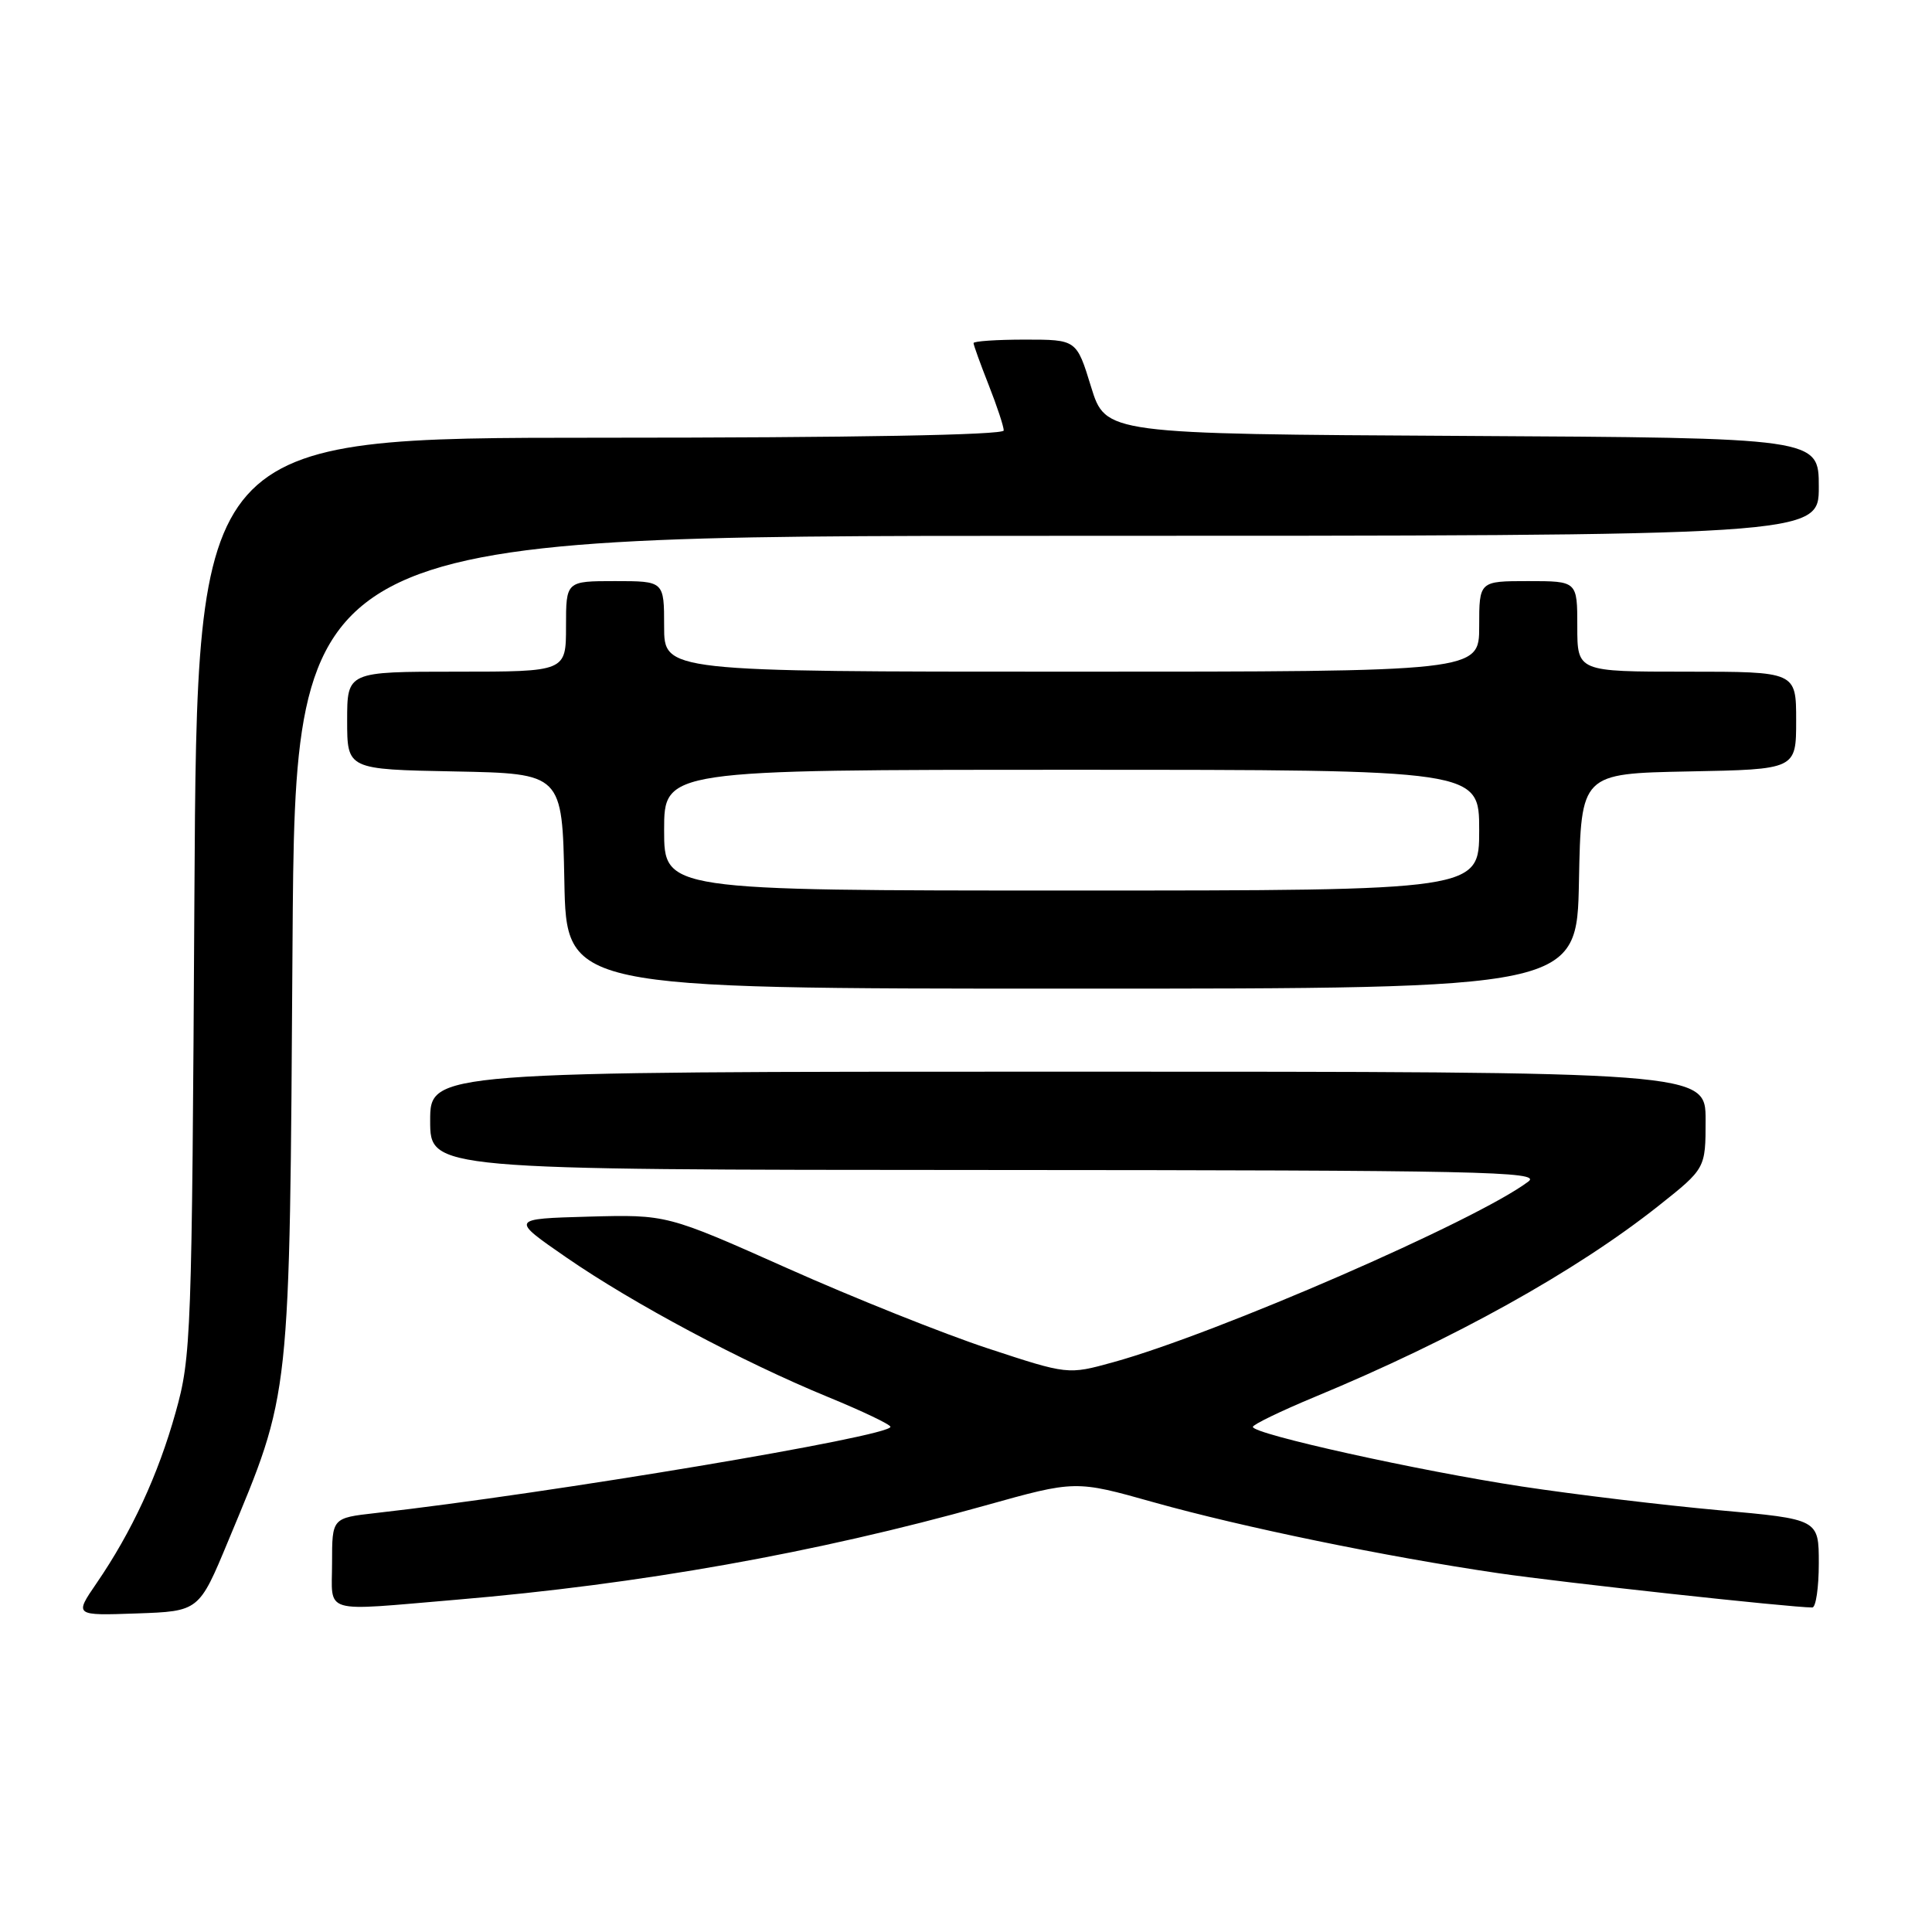 <?xml version="1.0" encoding="UTF-8" standalone="no"?>
<!DOCTYPE svg PUBLIC "-//W3C//DTD SVG 1.1//EN" "http://www.w3.org/Graphics/SVG/1.1/DTD/svg11.dtd" >
<svg xmlns="http://www.w3.org/2000/svg" xmlns:xlink="http://www.w3.org/1999/xlink" version="1.1" viewBox="0 0 256 256">
 <g >
 <path fill="currentColor"
d=" M 30.24 204.18 C 38.58 184.14 38.36 186.18 38.76 125.25 C 39.12 71.00 39.12 71.00 140.06 71.00 C 241.00 71.00 241.00 71.00 241.00 64.51 C 241.00 58.02 241.00 58.02 193.75 57.76 C 146.50 57.50 146.50 57.50 144.57 51.25 C 142.65 45.00 142.65 45.00 135.82 45.00 C 132.07 45.00 129.00 45.21 129.00 45.46 C 129.00 45.72 129.90 48.21 131.00 51.00 C 132.10 53.79 133.00 56.51 133.00 57.04 C 133.00 57.64 113.15 58.00 79.56 58.00 C 26.11 58.00 26.11 58.00 25.76 118.75 C 25.43 177.22 25.34 179.79 23.27 187.15 C 20.96 195.42 17.46 202.98 12.79 209.79 C 9.85 214.08 9.85 214.08 18.11 213.79 C 26.37 213.50 26.37 213.50 30.24 204.18 Z  M 60.50 211.97 C 84.80 209.92 108.07 205.78 130.50 199.50 C 142.50 196.14 142.50 196.14 152.87 199.06 C 164.59 202.35 183.68 206.28 198.50 208.45 C 206.86 209.68 237.27 213.00 240.14 213.00 C 240.61 213.00 241.00 210.37 241.00 207.15 C 241.00 201.30 241.00 201.30 227.75 200.11 C 220.46 199.45 208.72 198.04 201.66 196.97 C 187.97 194.89 165.99 190.02 166.01 189.07 C 166.02 188.76 169.73 186.96 174.26 185.08 C 192.62 177.47 208.78 168.48 219.75 159.79 C 226.00 154.83 226.00 154.83 226.00 148.41 C 226.00 142.00 226.00 142.00 141.50 142.00 C 57.00 142.00 57.00 142.00 57.00 148.50 C 57.00 155.00 57.00 155.00 130.75 155.03 C 196.23 155.06 204.28 155.23 202.53 156.55 C 195.71 161.71 161.18 176.74 147.48 180.51 C 141.50 182.16 141.50 182.16 130.90 178.67 C 125.07 176.75 113.11 171.97 104.33 168.05 C 88.36 160.93 88.36 160.93 77.99 161.21 C 67.63 161.50 67.63 161.50 75.06 166.63 C 83.93 172.75 98.37 180.45 109.74 185.12 C 114.27 186.98 117.98 188.75 117.99 189.06 C 118.02 190.32 72.89 197.88 49.75 200.49 C 44.00 201.14 44.00 201.14 44.00 207.07 C 44.00 213.98 42.36 213.50 60.50 211.97 Z  M 209.22 116.75 C 209.50 102.50 209.50 102.50 223.75 102.22 C 238.00 101.95 238.00 101.95 238.00 95.47 C 238.00 89.00 238.00 89.00 223.50 89.00 C 209.00 89.00 209.00 89.00 209.00 83.00 C 209.00 77.00 209.00 77.00 202.50 77.00 C 196.00 77.00 196.00 77.00 196.00 83.00 C 196.00 89.00 196.00 89.00 142.00 89.00 C 88.00 89.00 88.00 89.00 88.00 83.00 C 88.00 77.00 88.00 77.00 81.50 77.00 C 75.00 77.00 75.00 77.00 75.00 83.00 C 75.00 89.00 75.00 89.00 60.50 89.00 C 46.00 89.00 46.00 89.00 46.00 95.47 C 46.00 101.95 46.00 101.95 60.25 102.22 C 74.50 102.50 74.50 102.50 74.78 116.75 C 75.05 131.00 75.05 131.00 142.00 131.00 C 208.95 131.00 208.95 131.00 209.22 116.75 Z  M 88.00 110.00 C 88.00 102.00 88.00 102.00 142.00 102.00 C 196.00 102.00 196.00 102.00 196.00 110.00 C 196.00 118.00 196.00 118.00 142.00 118.00 C 88.00 118.00 88.00 118.00 88.00 110.00 Z "/>
</g>
</svg>
